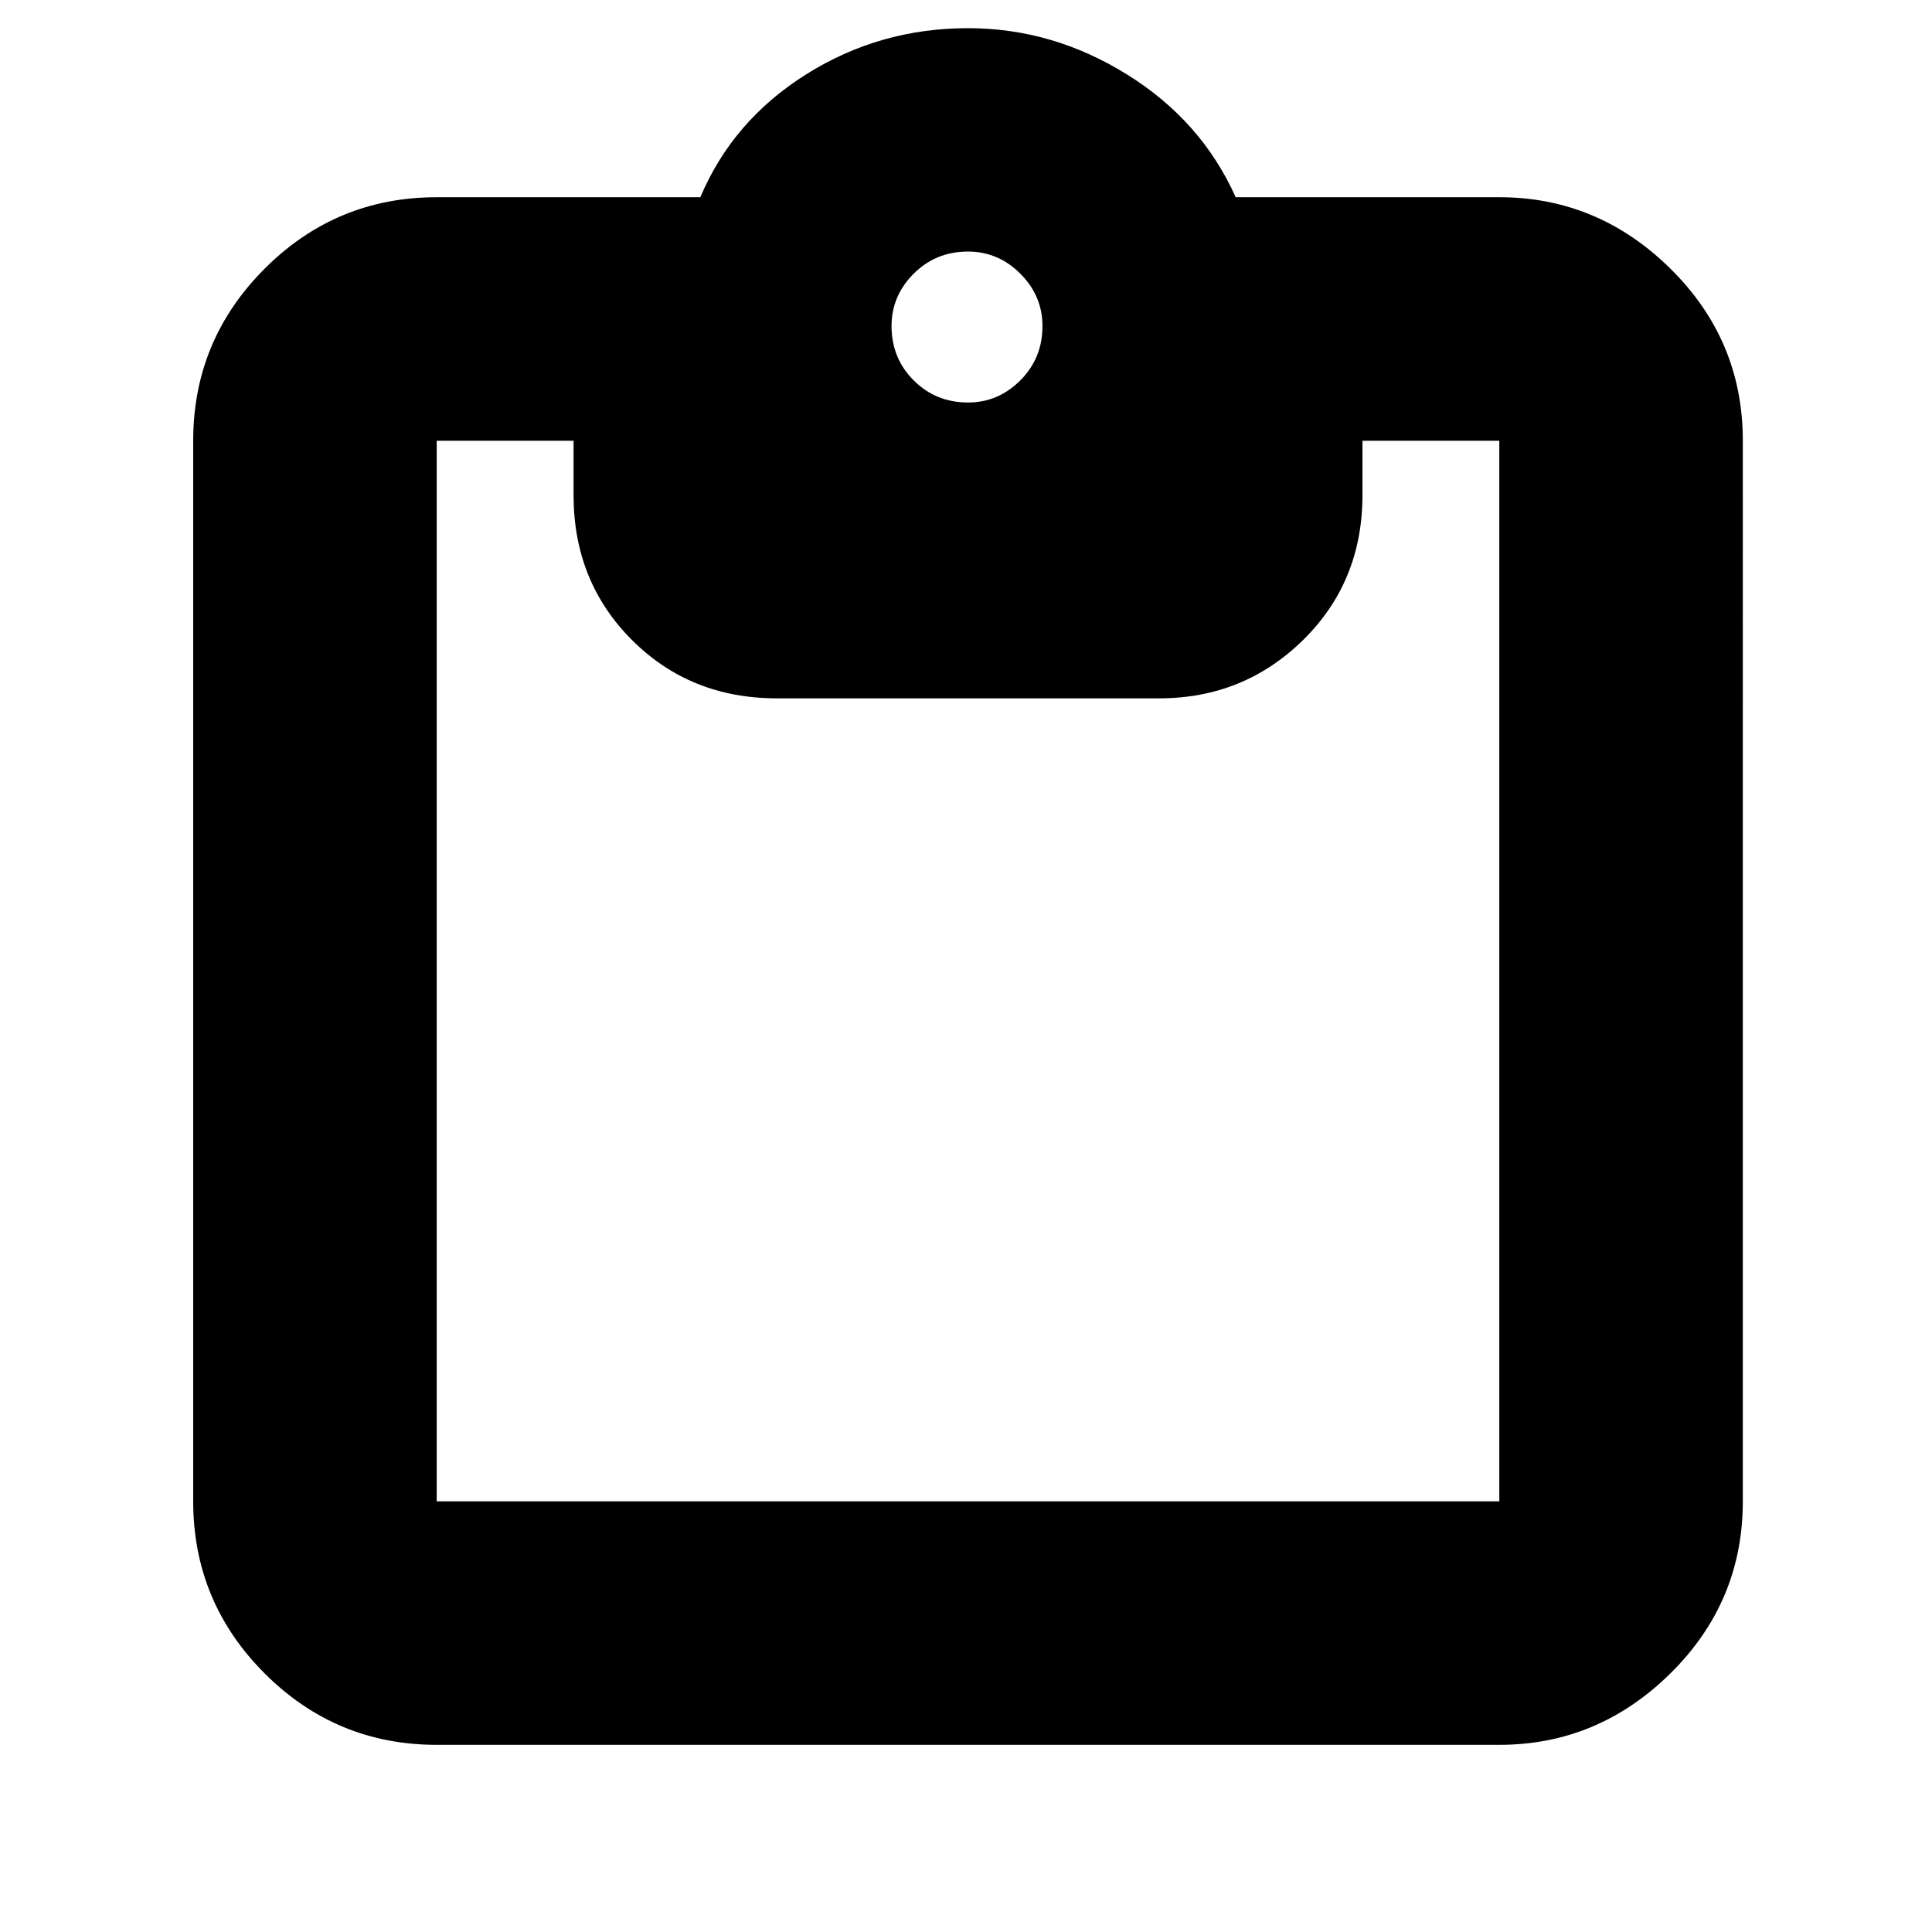 <svg xmlns="http://www.w3.org/2000/svg" height="24" width="24"><path d="M12.025 5q.375 0 .65-.275t.275-.675q0-.375-.275-.65t-.65-.275q-.4 0-.675.275t-.275.65q0 .4.275.675t.675.275Zm-6.6 16.675q-1.25 0-2.137-.887Q2.4 19.9 2.4 18.65V5.475q0-1.25.888-2.138.887-.887 2.137-.887H8.7q.4-.95 1.312-1.525.913-.575 2.013-.575 1.05 0 1.975.575t1.35 1.525h3.275q1.225 0 2.125.887.9.888.9 2.138V18.65q0 1.25-.9 2.138-.9.887-2.125.887Zm0-3.025h13.2V5.475h-1.7v.675q0 1.075-.737 1.8-.738.725-1.788.725H9.65q-1.075 0-1.8-.725-.725-.725-.725-1.8v-.675h-1.7V18.65Z"/></svg>